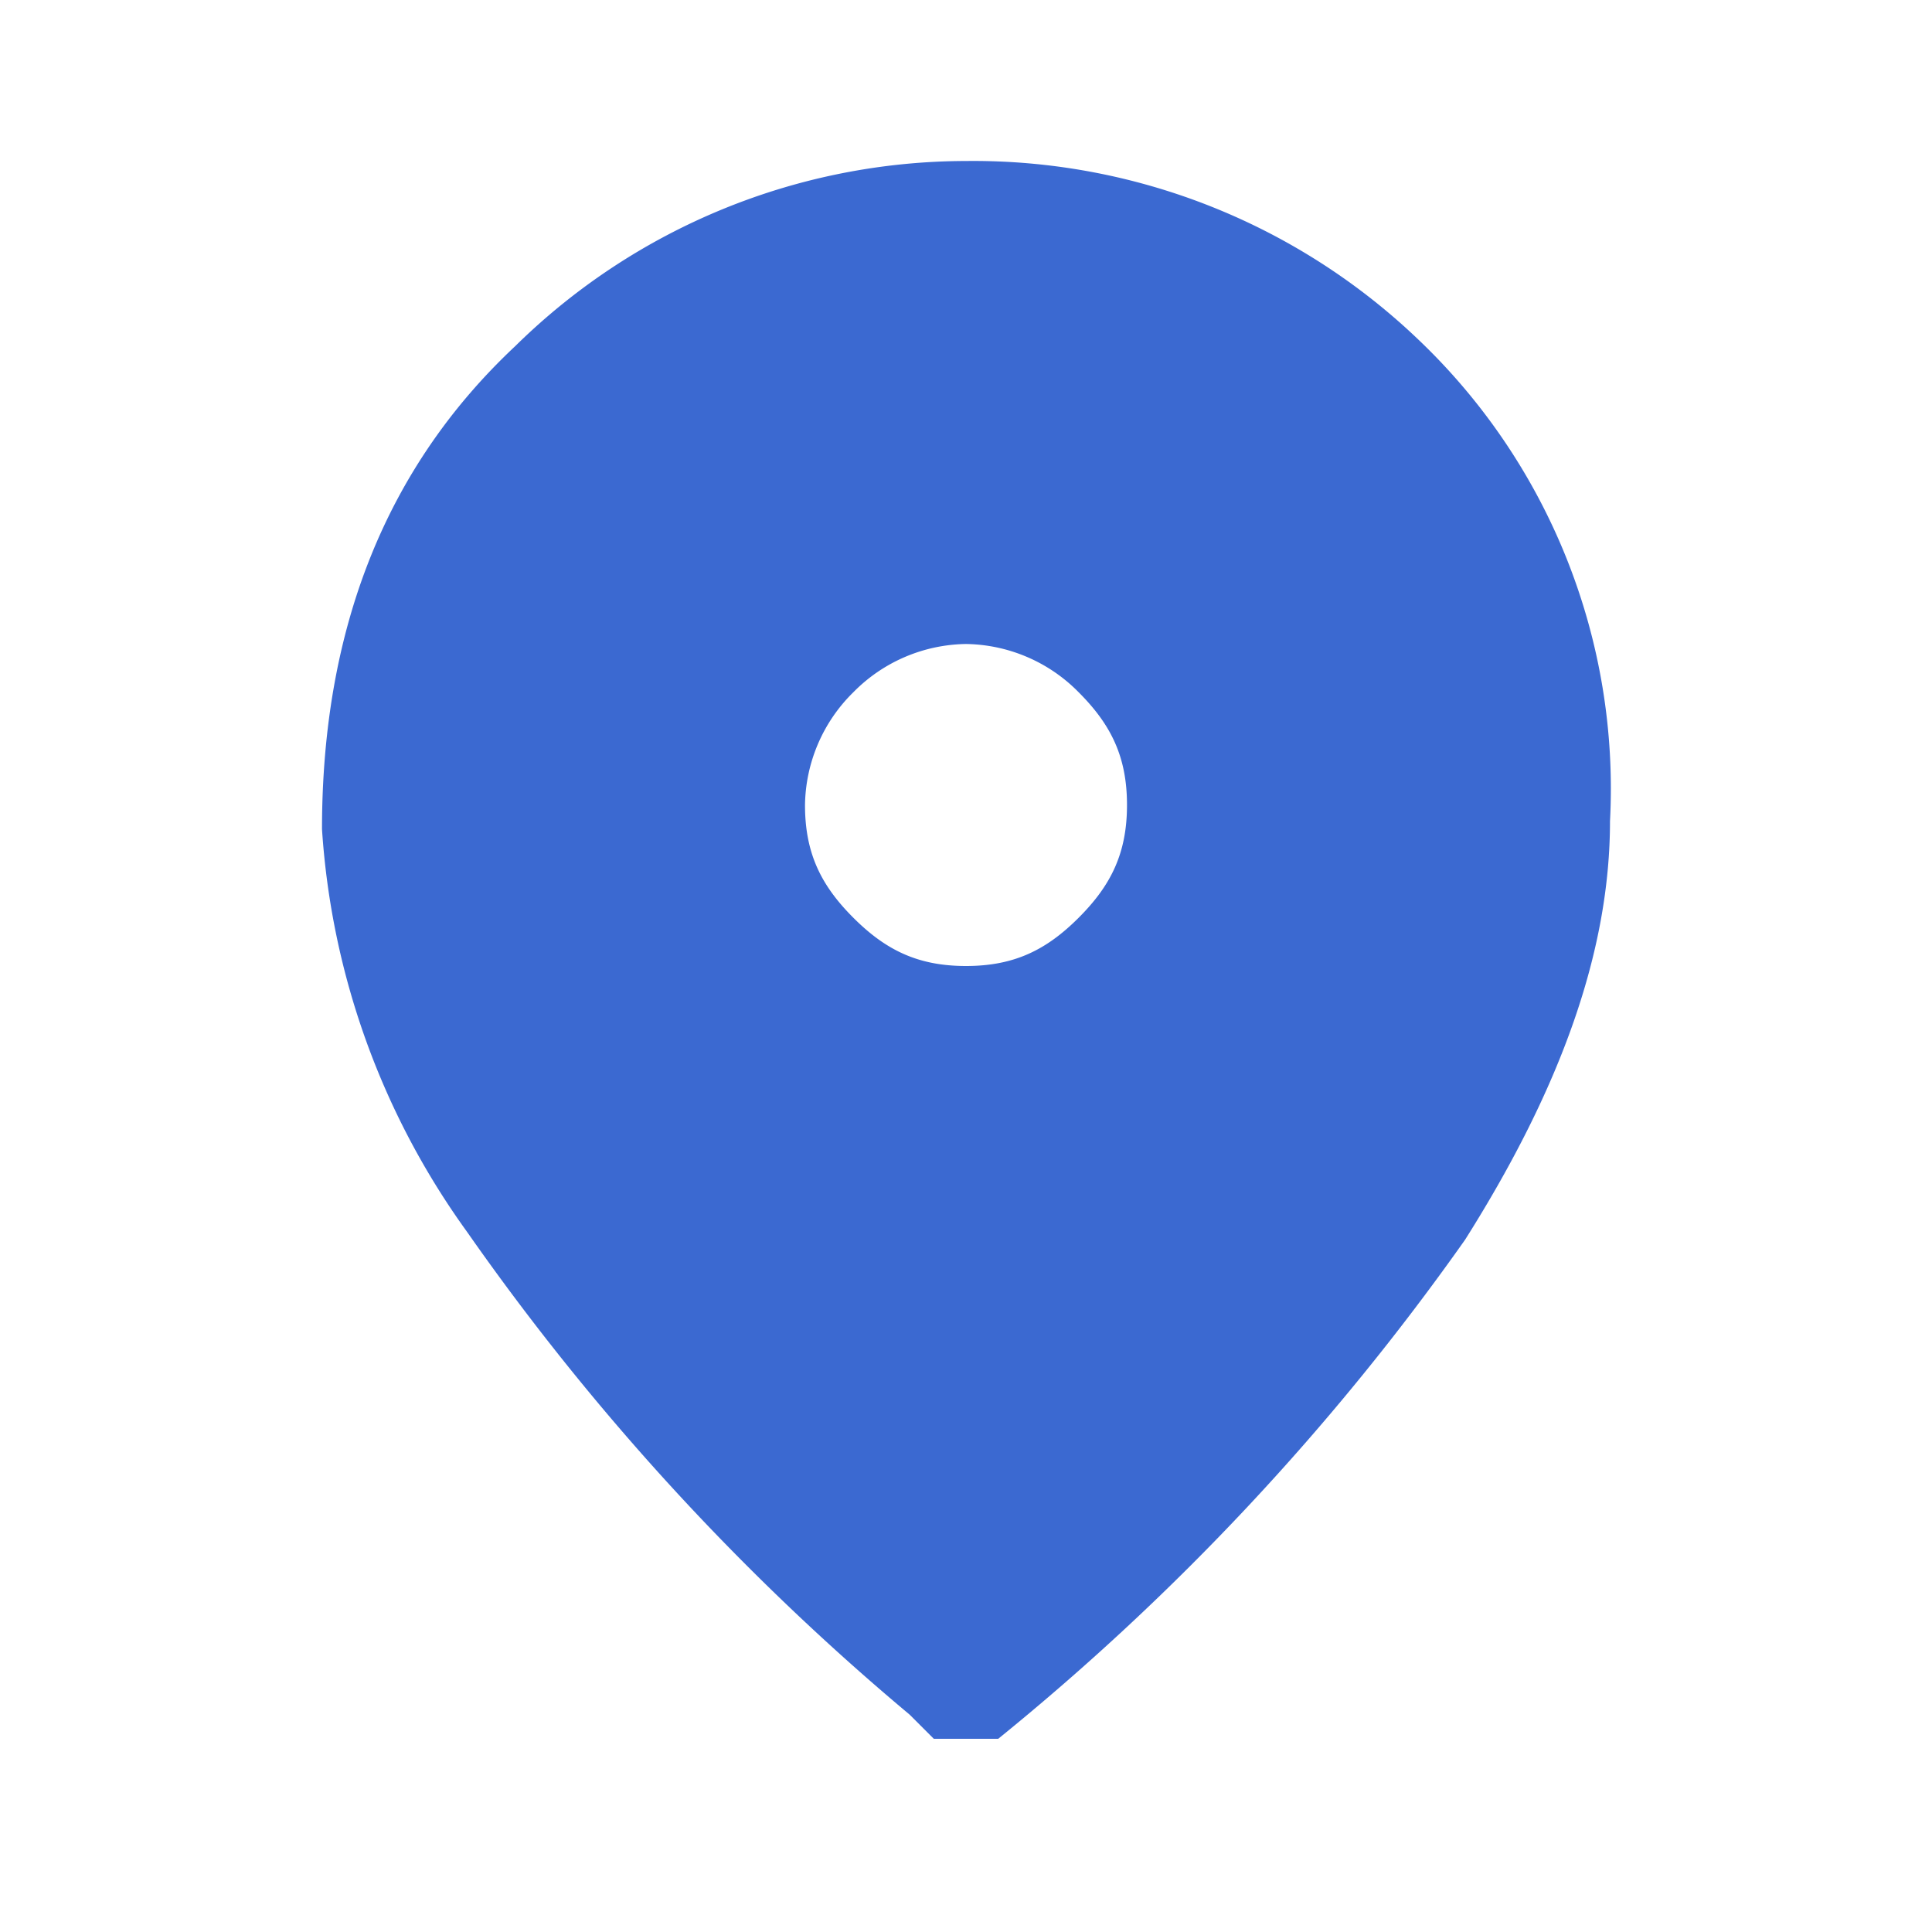 <svg viewBox="0 0 24 24" fill="#3B69D1" xmlns="http://www.w3.org/2000/svg"><path d="M12 12c.6 0 1-.2 1.4-.6.4-.4.6-.8.6-1.4 0-.6-.2-1-.6-1.4A2 2 0 0 0 12 8a2 2 0 0 0-1.4.6A2 2 0 0 0 10 10c0 .6.2 1 .6 1.4.4.4.8.6 1.4.6Zm0 9.6h-.4l-.3-.3a30.9 30.9 0 0 1-5.5-6A9.6 9.6 0 0 1 4 10.3c0-2.5.8-4.5 2.4-6A8 8 0 0 1 12 2a8 8 0 0 1 5.6 2.2 7.7 7.7 0 0 1 2.4 6c0 1.6-.6 3.3-1.8 5.2a30.9 30.9 0 0 1-5.8 6.2H12Z" fill="inherit"/></svg>